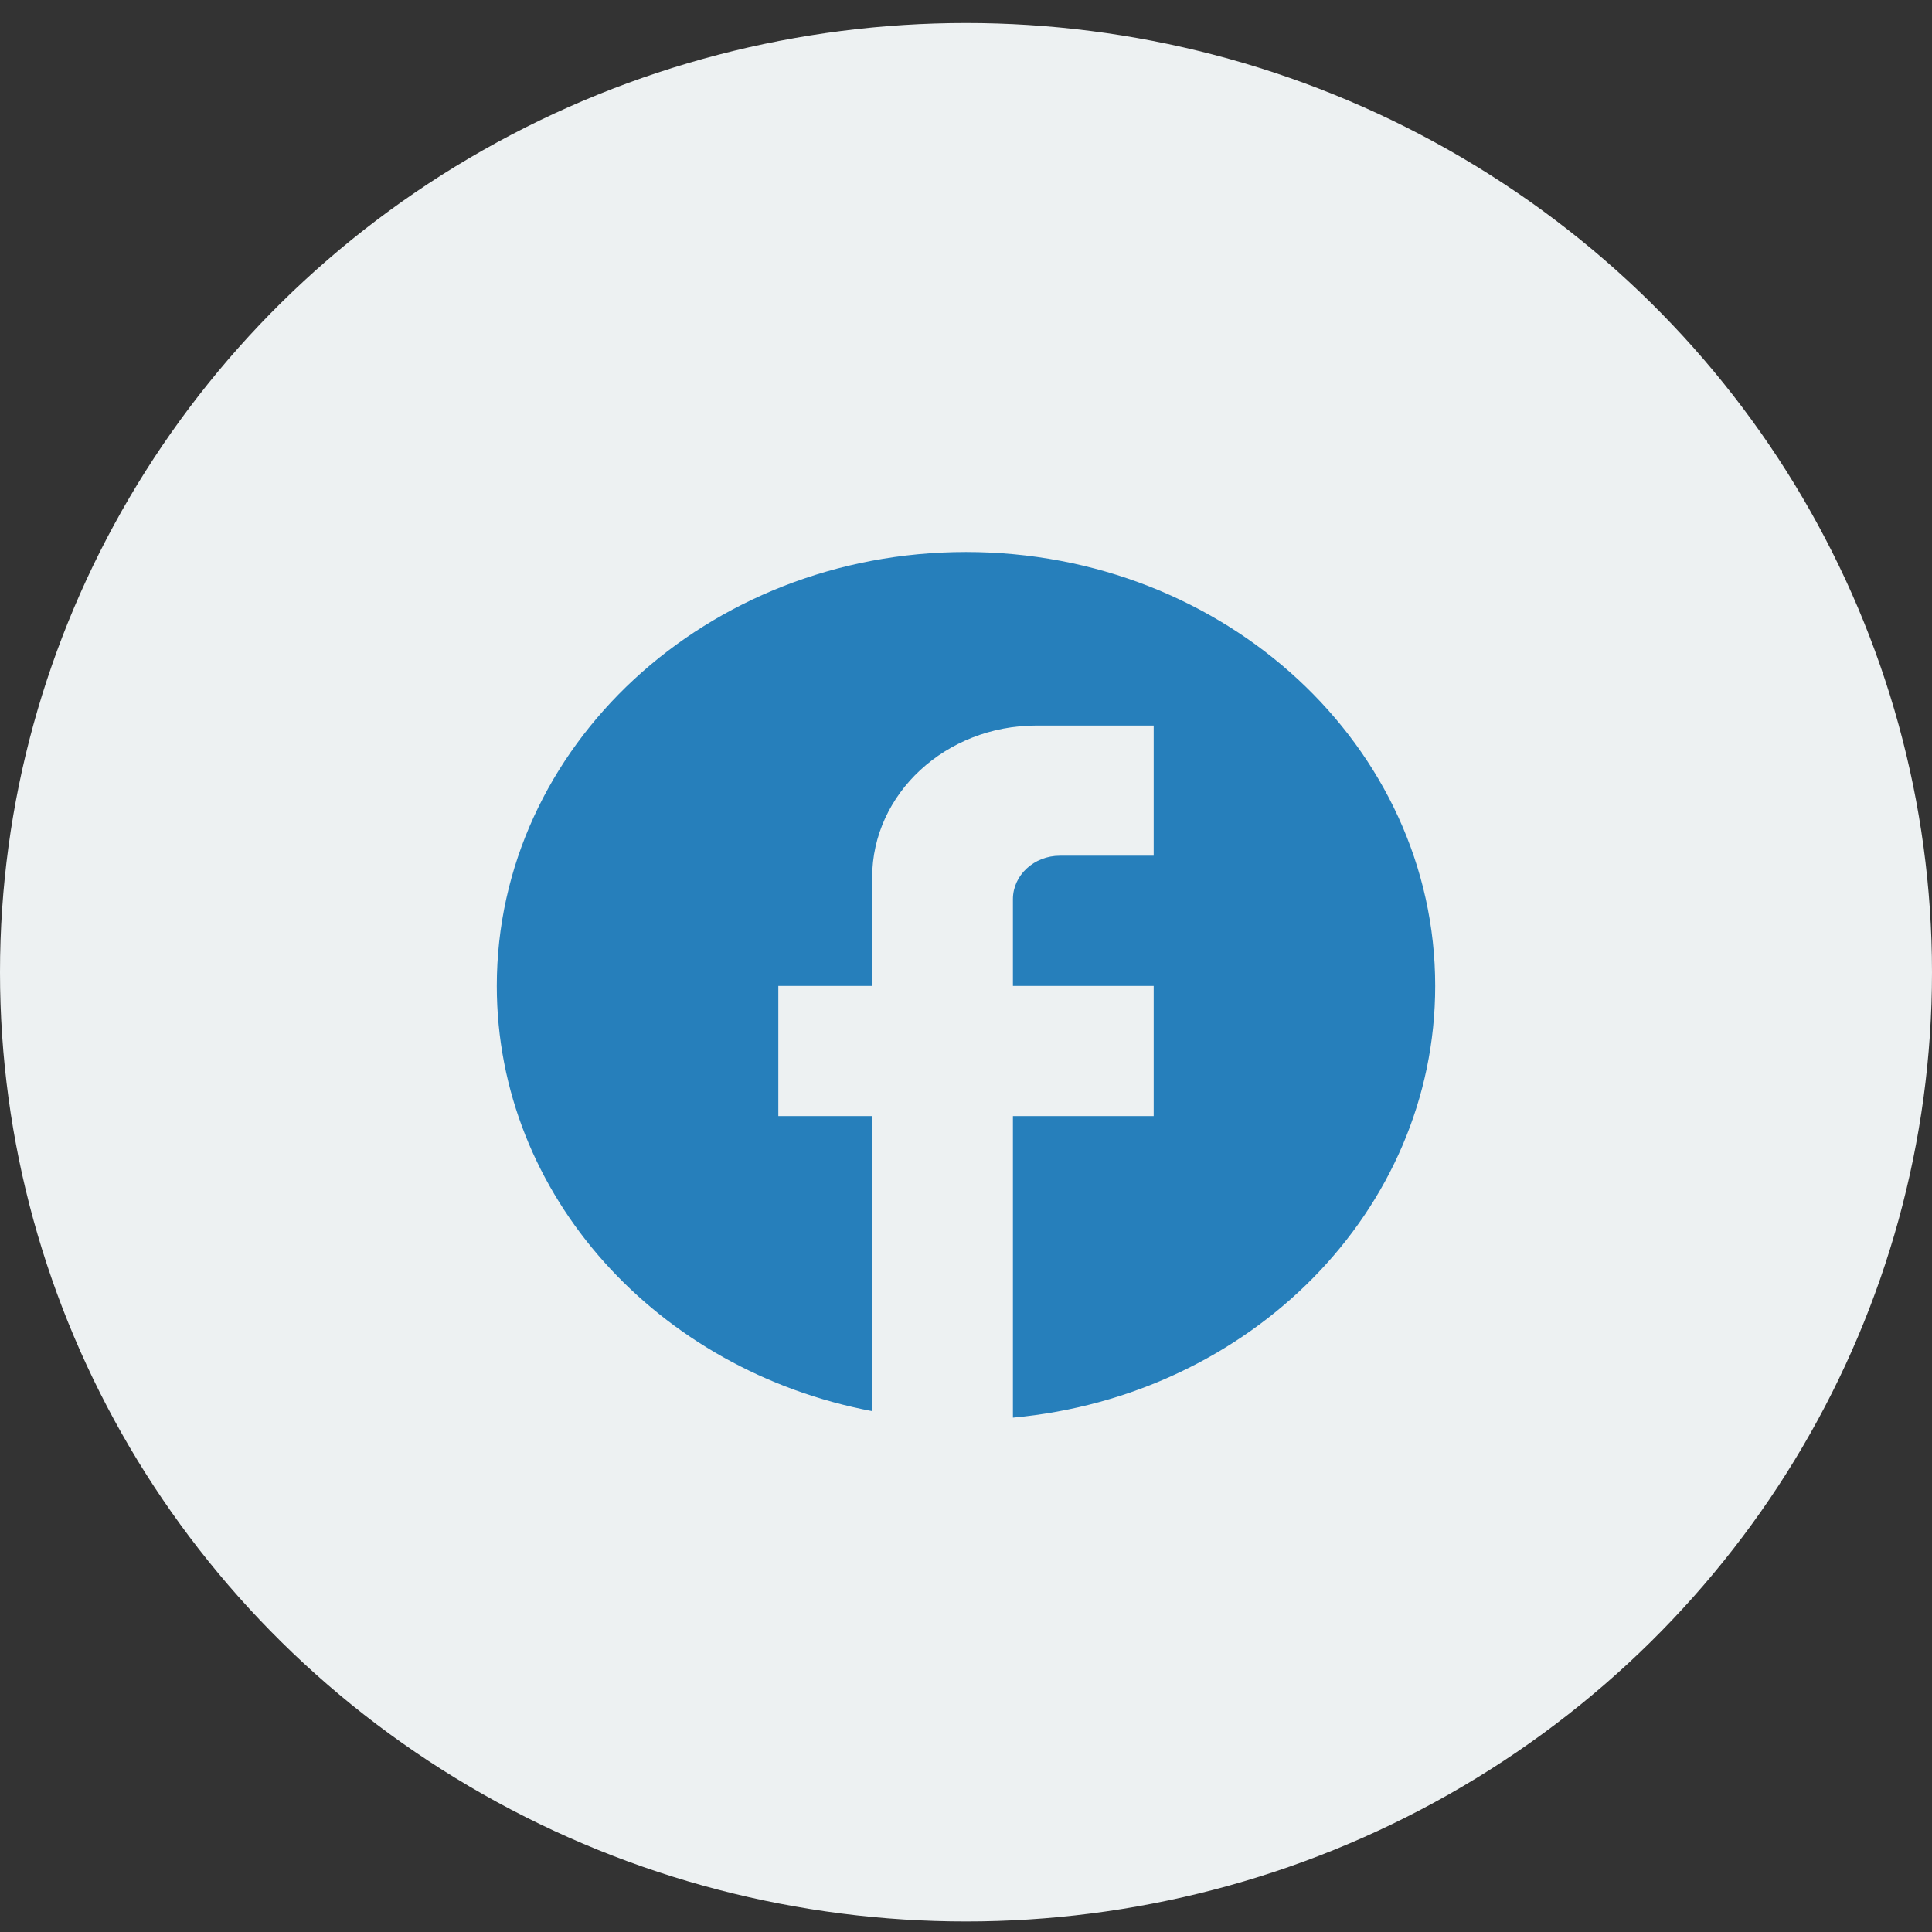 <svg width="35" height="35" viewBox="0 0 35 35" fill="none" xmlns="http://www.w3.org/2000/svg">
<rect x="0" y="0" width="35" height="35" fill="#333333" stroke="none"/>
<ellipse cx="17.5" cy="17.613" rx="17.5" ry="17.196" fill="#EDF1F2"/>
<path d="M26 17.861C26 13.522 22.192 10 17.5 10C12.808 10 9 13.522 9 17.861C9 21.665 11.924 24.833 15.8 25.564V20.219H14.1V17.861H15.8V15.896C15.8 14.378 17.134 13.144 18.775 13.144H20.9V15.502H19.2C18.733 15.502 18.35 15.856 18.35 16.289V17.861H20.9V20.219H18.35V25.682C22.642 25.289 26 21.941 26 17.861Z" fill="#267FBB"/>
</svg>
